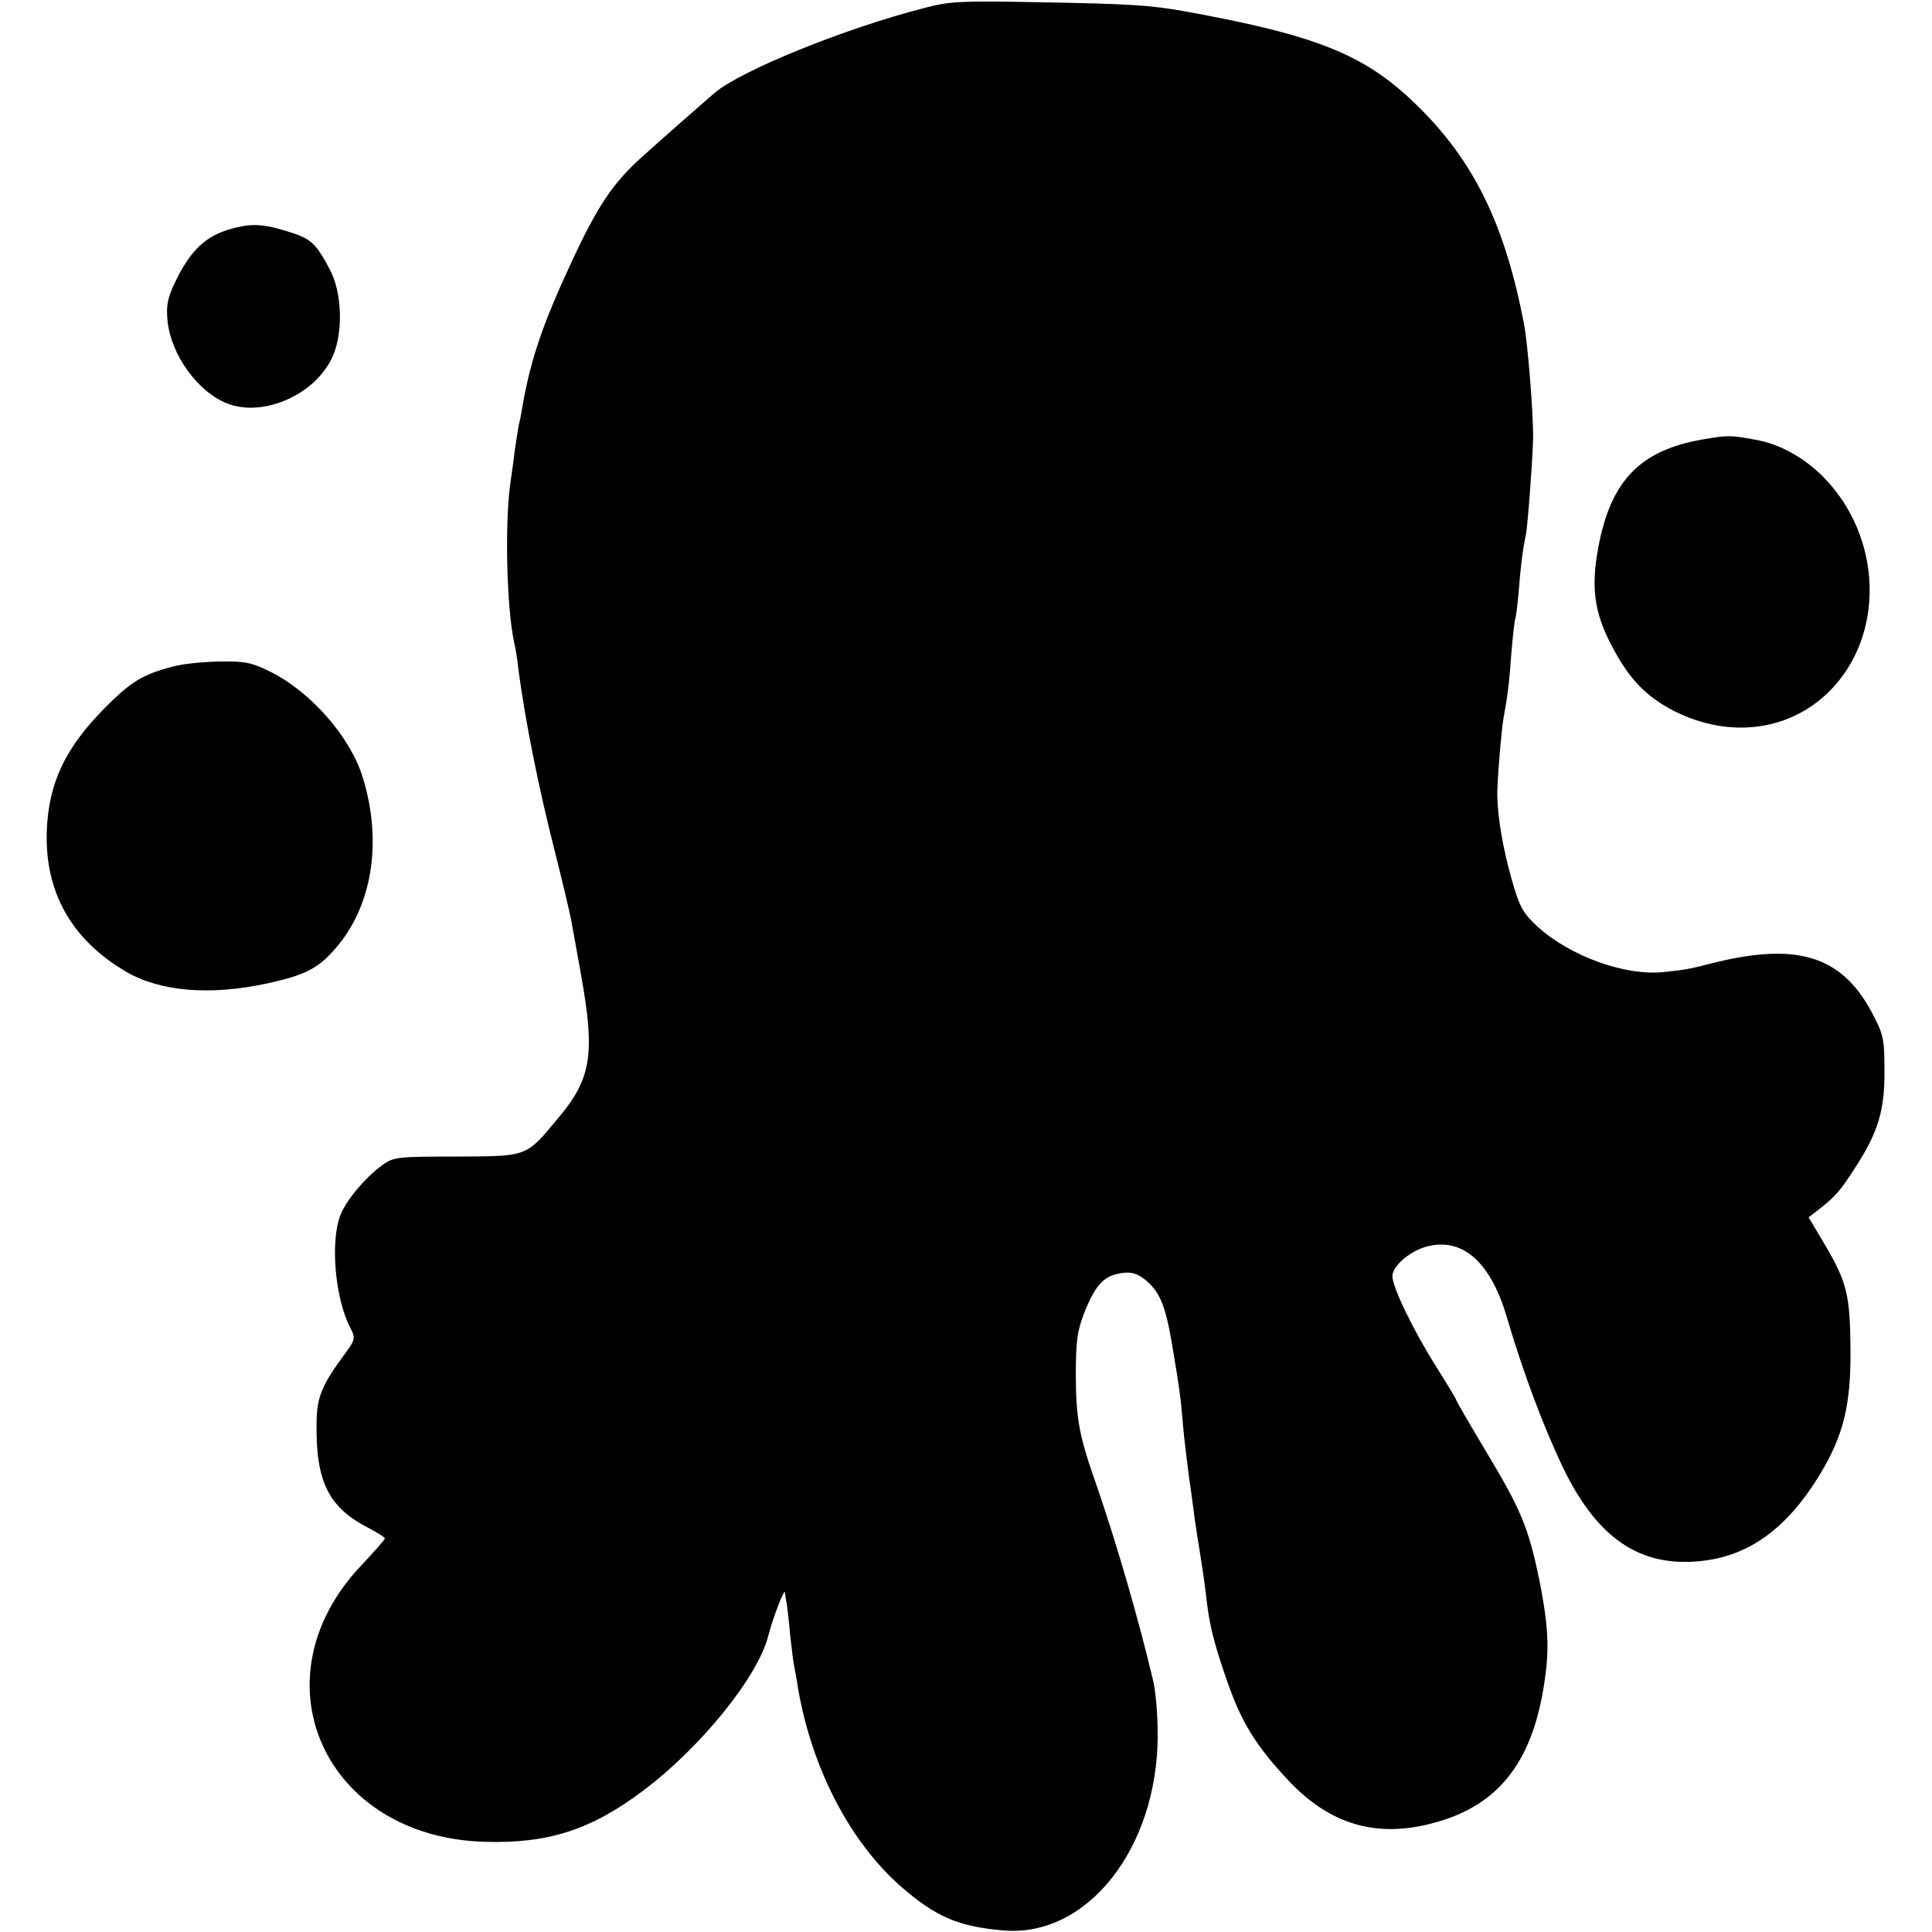 <?xml version="1.0" standalone="no"?>
<!DOCTYPE svg PUBLIC "-//W3C//DTD SVG 20010904//EN"
 "http://www.w3.org/TR/2001/REC-SVG-20010904/DTD/svg10.dtd">
<svg version="1.0" xmlns="http://www.w3.org/2000/svg"
 width="512pt" height="512pt" viewBox="0 0 512 512"
 preserveAspectRatio="xMidYMid meet">
<g transform="translate(0,512) scale(0.1,-0.1)"
fill="#000000" stroke="none">
<path d="M2450 5099 c-214 -55 -486 -166 -556 -225 -45 -39 -142 -124 -195
-172 -74 -67 -114 -126 -180 -267 -80 -171 -113 -267 -135 -395 -2 -14 -6 -34
-9 -45 -2 -11 -7 -42 -11 -70 -3 -27 -8 -61 -10 -75 -17 -106 -12 -339 9 -435
3 -11 8 -42 11 -70 18 -137 54 -315 96 -480 21 -83 40 -164 43 -180 3 -17 16
-86 28 -155 36 -203 26 -269 -61 -372 -87 -105 -80 -102 -269 -103 -155 0
-168 -1 -197 -22 -44 -32 -94 -90 -111 -131 -28 -68 -16 -219 24 -298 16 -31
16 -33 -19 -80 -55 -75 -68 -108 -69 -171 -3 -159 31 -228 139 -283 23 -12 42
-24 42 -27 0 -3 -29 -36 -64 -73 -284 -302 -96 -719 329 -731 168 -5 282 32
420 136 152 114 304 302 331 410 12 47 43 127 44 115 1 -8 3 -22 5 -30 1 -8 6
-46 9 -83 4 -37 9 -78 12 -90 2 -12 7 -35 9 -52 37 -213 138 -406 272 -524 93
-81 153 -107 274 -117 221 -18 407 219 407 518 0 52 -5 118 -13 148 -38 160
-94 353 -146 505 -50 141 -57 183 -58 297 0 97 4 122 24 173 29 71 51 94 96
101 26 4 41 0 62 -16 40 -32 55 -67 73 -172 21 -126 22 -133 29 -213 3 -38 11
-101 16 -140 6 -38 12 -88 15 -110 3 -22 10 -65 15 -96 5 -31 12 -79 15 -105
8 -76 19 -123 56 -229 38 -110 76 -171 162 -263 119 -127 254 -159 421 -102
153 53 235 173 261 385 10 75 5 140 -17 250 -29 138 -48 184 -140 337 -43 72
-79 134 -79 136 0 3 -25 44 -55 92 -60 95 -115 209 -115 238 0 28 50 70 97 80
92 21 165 -46 207 -191 43 -146 95 -284 147 -394 85 -177 190 -257 337 -252
144 5 253 79 347 235 60 100 80 181 79 324 -1 148 -9 181 -67 280 l-44 74 26
20 c46 36 58 50 99 114 60 93 77 151 76 257 0 83 -3 95 -34 153 -81 151 -201
187 -432 127 -46 -12 -67 -16 -119 -21 -102 -11 -248 42 -334 120 -39 36 -48
52 -69 126 -23 81 -37 164 -38 220 -1 34 11 179 17 210 10 56 14 81 20 166 4
49 9 92 11 95 1 3 6 37 9 75 5 65 10 104 19 149 5 24 19 218 19 260 0 63 -14
243 -24 295 -50 263 -132 432 -282 579 -138 136 -265 187 -617 251 -90 16
-144 20 -385 24 -205 4 -238 3 -305 -15z"/>
<path d="M618 4515 c-71 -18 -113 -57 -154 -143 -20 -41 -24 -63 -20 -102 9
-91 81 -190 160 -220 96 -36 232 25 277 124 29 64 26 170 -7 232 -36 68 -50
81 -103 98 -69 22 -101 25 -153 11z"/>
<path d="M4510 3955 c-164 -29 -241 -109 -274 -284 -22 -117 -10 -186 51 -291
40 -69 84 -111 151 -145 144 -72 301 -53 407 50 153 149 145 415 -17 575 -51
50 -116 85 -178 95 -67 12 -70 12 -140 0z"/>
<path d="M460 3354 c-82 -21 -114 -41 -183 -111 -105 -106 -148 -199 -153
-324 -6 -162 65 -289 210 -374 91 -53 223 -64 375 -31 96 21 133 39 175 87
102 112 131 286 77 460 -33 106 -137 225 -243 278 -50 25 -68 29 -135 28 -43
-1 -98 -6 -123 -13z"/>
</g>
</svg>
